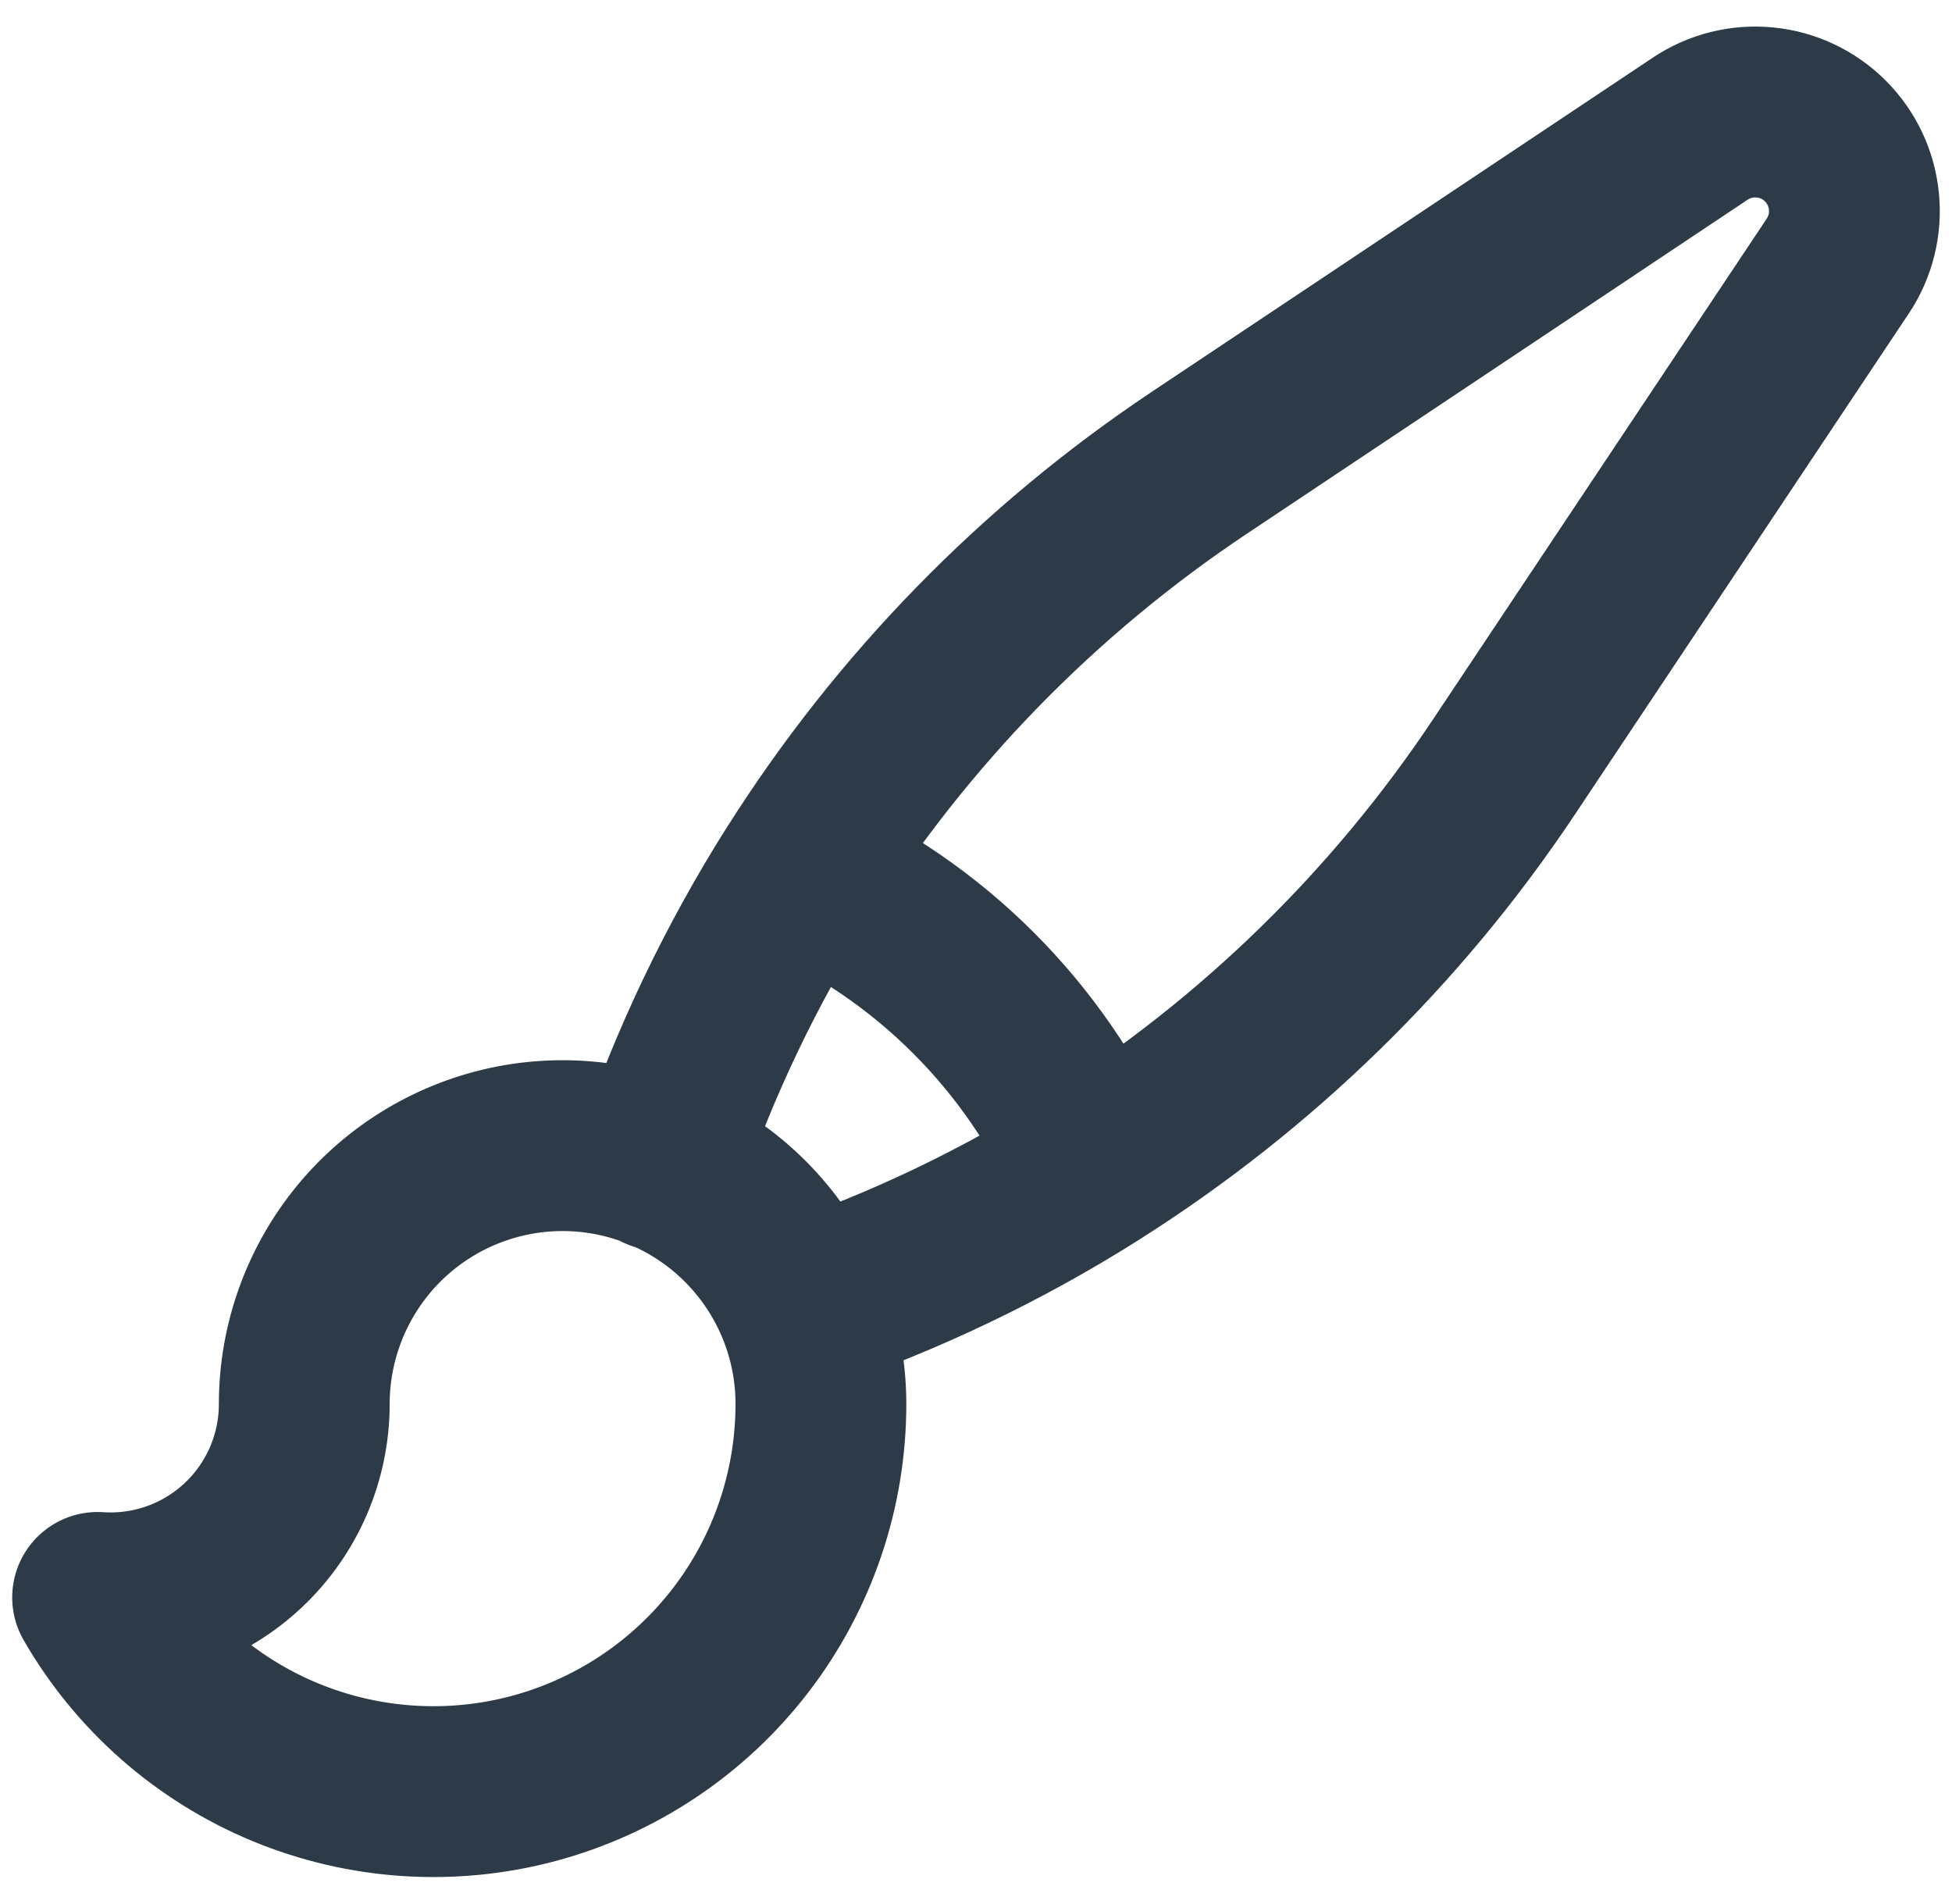 <svg width="40" height="39" viewBox="0 0 40 39" fill="none" xmlns="http://www.w3.org/2000/svg">
<path d="M16.434 26.775C15.972 25.637 15.129 24.695 14.049 24.11C12.97 23.525 11.72 23.334 10.514 23.569C9.309 23.805 8.223 24.451 7.442 25.399C6.662 26.348 6.235 27.537 6.235 28.765C6.235 29.309 6.123 29.847 5.907 30.346C5.69 30.845 5.374 31.294 4.977 31.665C4.58 32.036 4.111 32.322 3.599 32.505C3.087 32.688 2.542 32.763 2 32.727C2.872 34.242 4.221 35.428 5.836 36.099C7.451 36.769 9.242 36.888 10.932 36.437C12.621 35.985 14.115 34.988 15.18 33.601C16.245 32.214 16.822 30.514 16.822 28.765C16.822 28.061 16.684 27.389 16.434 26.775ZM16.434 26.775C18.532 26.06 20.538 25.101 22.412 23.917M13.514 23.872C14.229 21.77 15.189 19.759 16.376 17.882M22.41 23.917C25.756 21.802 28.621 19.008 30.817 15.715L37.656 5.456C37.918 5.065 38.036 4.596 37.99 4.128C37.945 3.659 37.738 3.221 37.405 2.889C37.072 2.556 36.635 2.349 36.166 2.304C35.698 2.258 35.229 2.376 34.838 2.638L24.579 9.479C21.285 11.675 18.491 14.538 16.376 17.884C19.061 19.084 21.21 21.233 22.41 23.918" stroke="#2D3A47" stroke-width="3.5" stroke-linecap="round" stroke-linejoin="round"/>
</svg>
